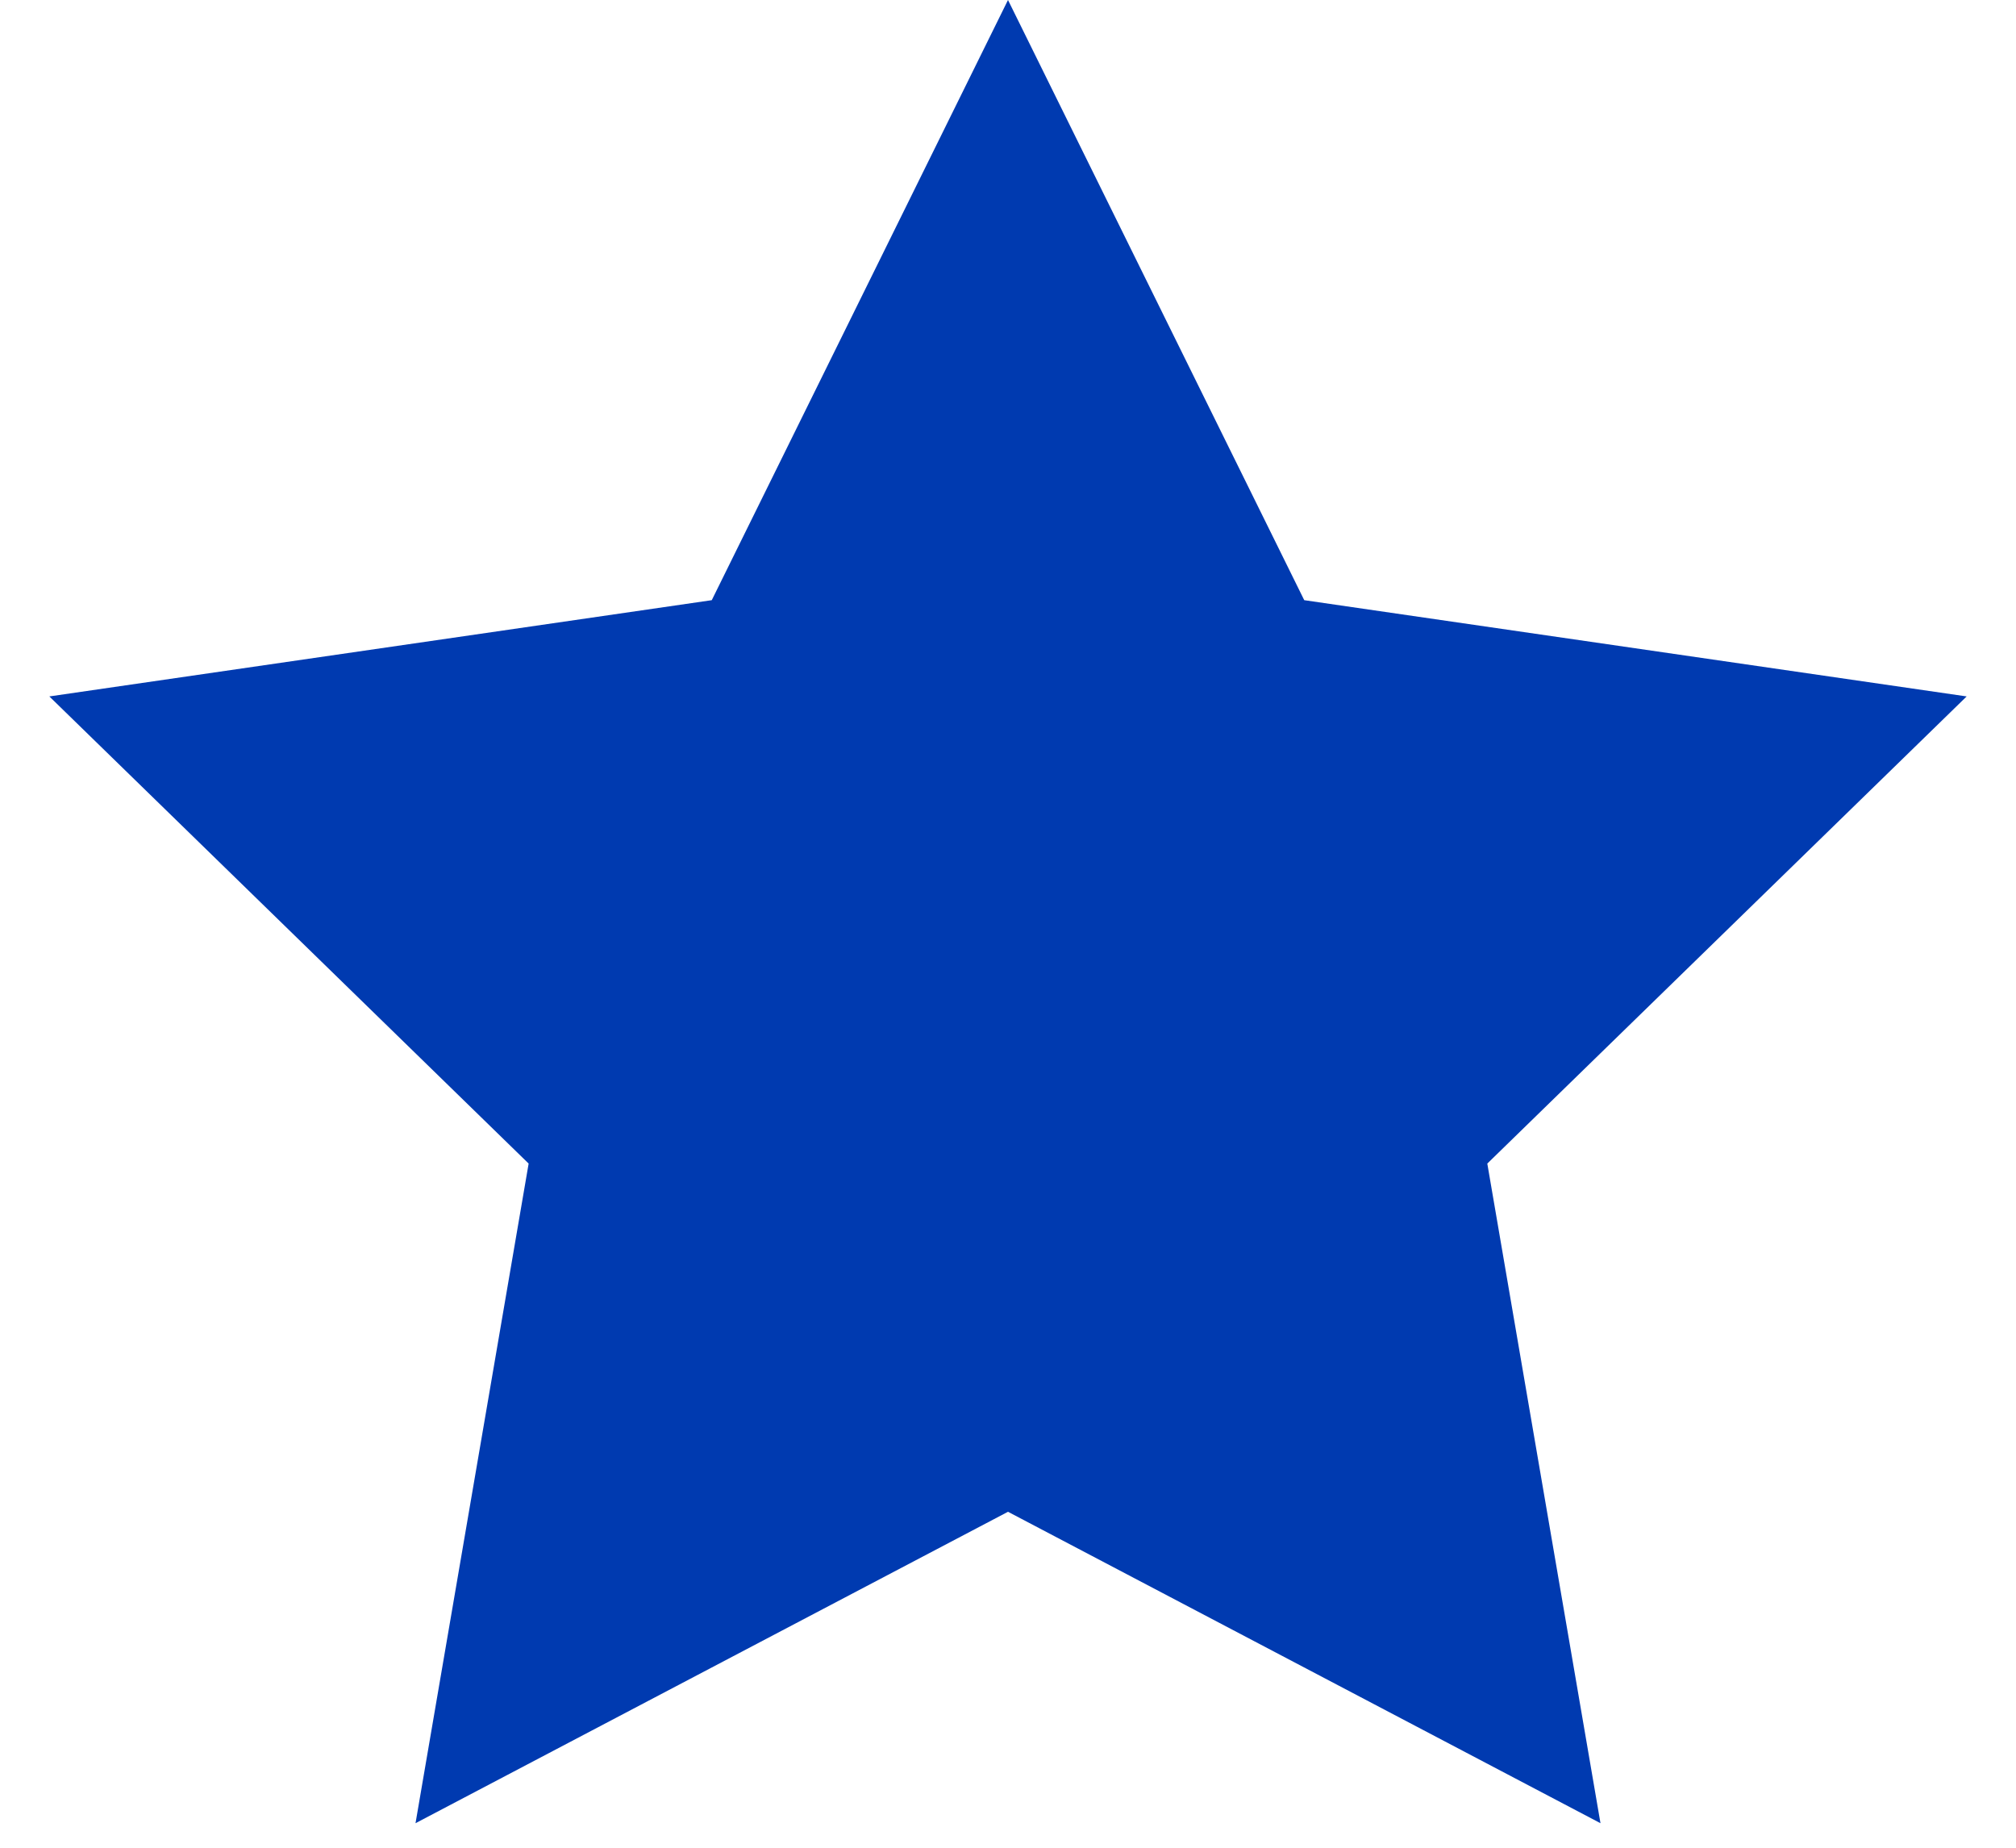 <svg width="36" height="33" viewBox="0 0 36 33" fill="none" xmlns="http://www.w3.org/2000/svg">
<path d="M18 0L23.29 10.719L35.119 12.438L26.559 20.781L28.58 32.562L18 27L7.42 32.562L9.44 20.781L0.881 12.438L12.71 10.719L18 0Z" fill="#003AB0"/>
</svg>
